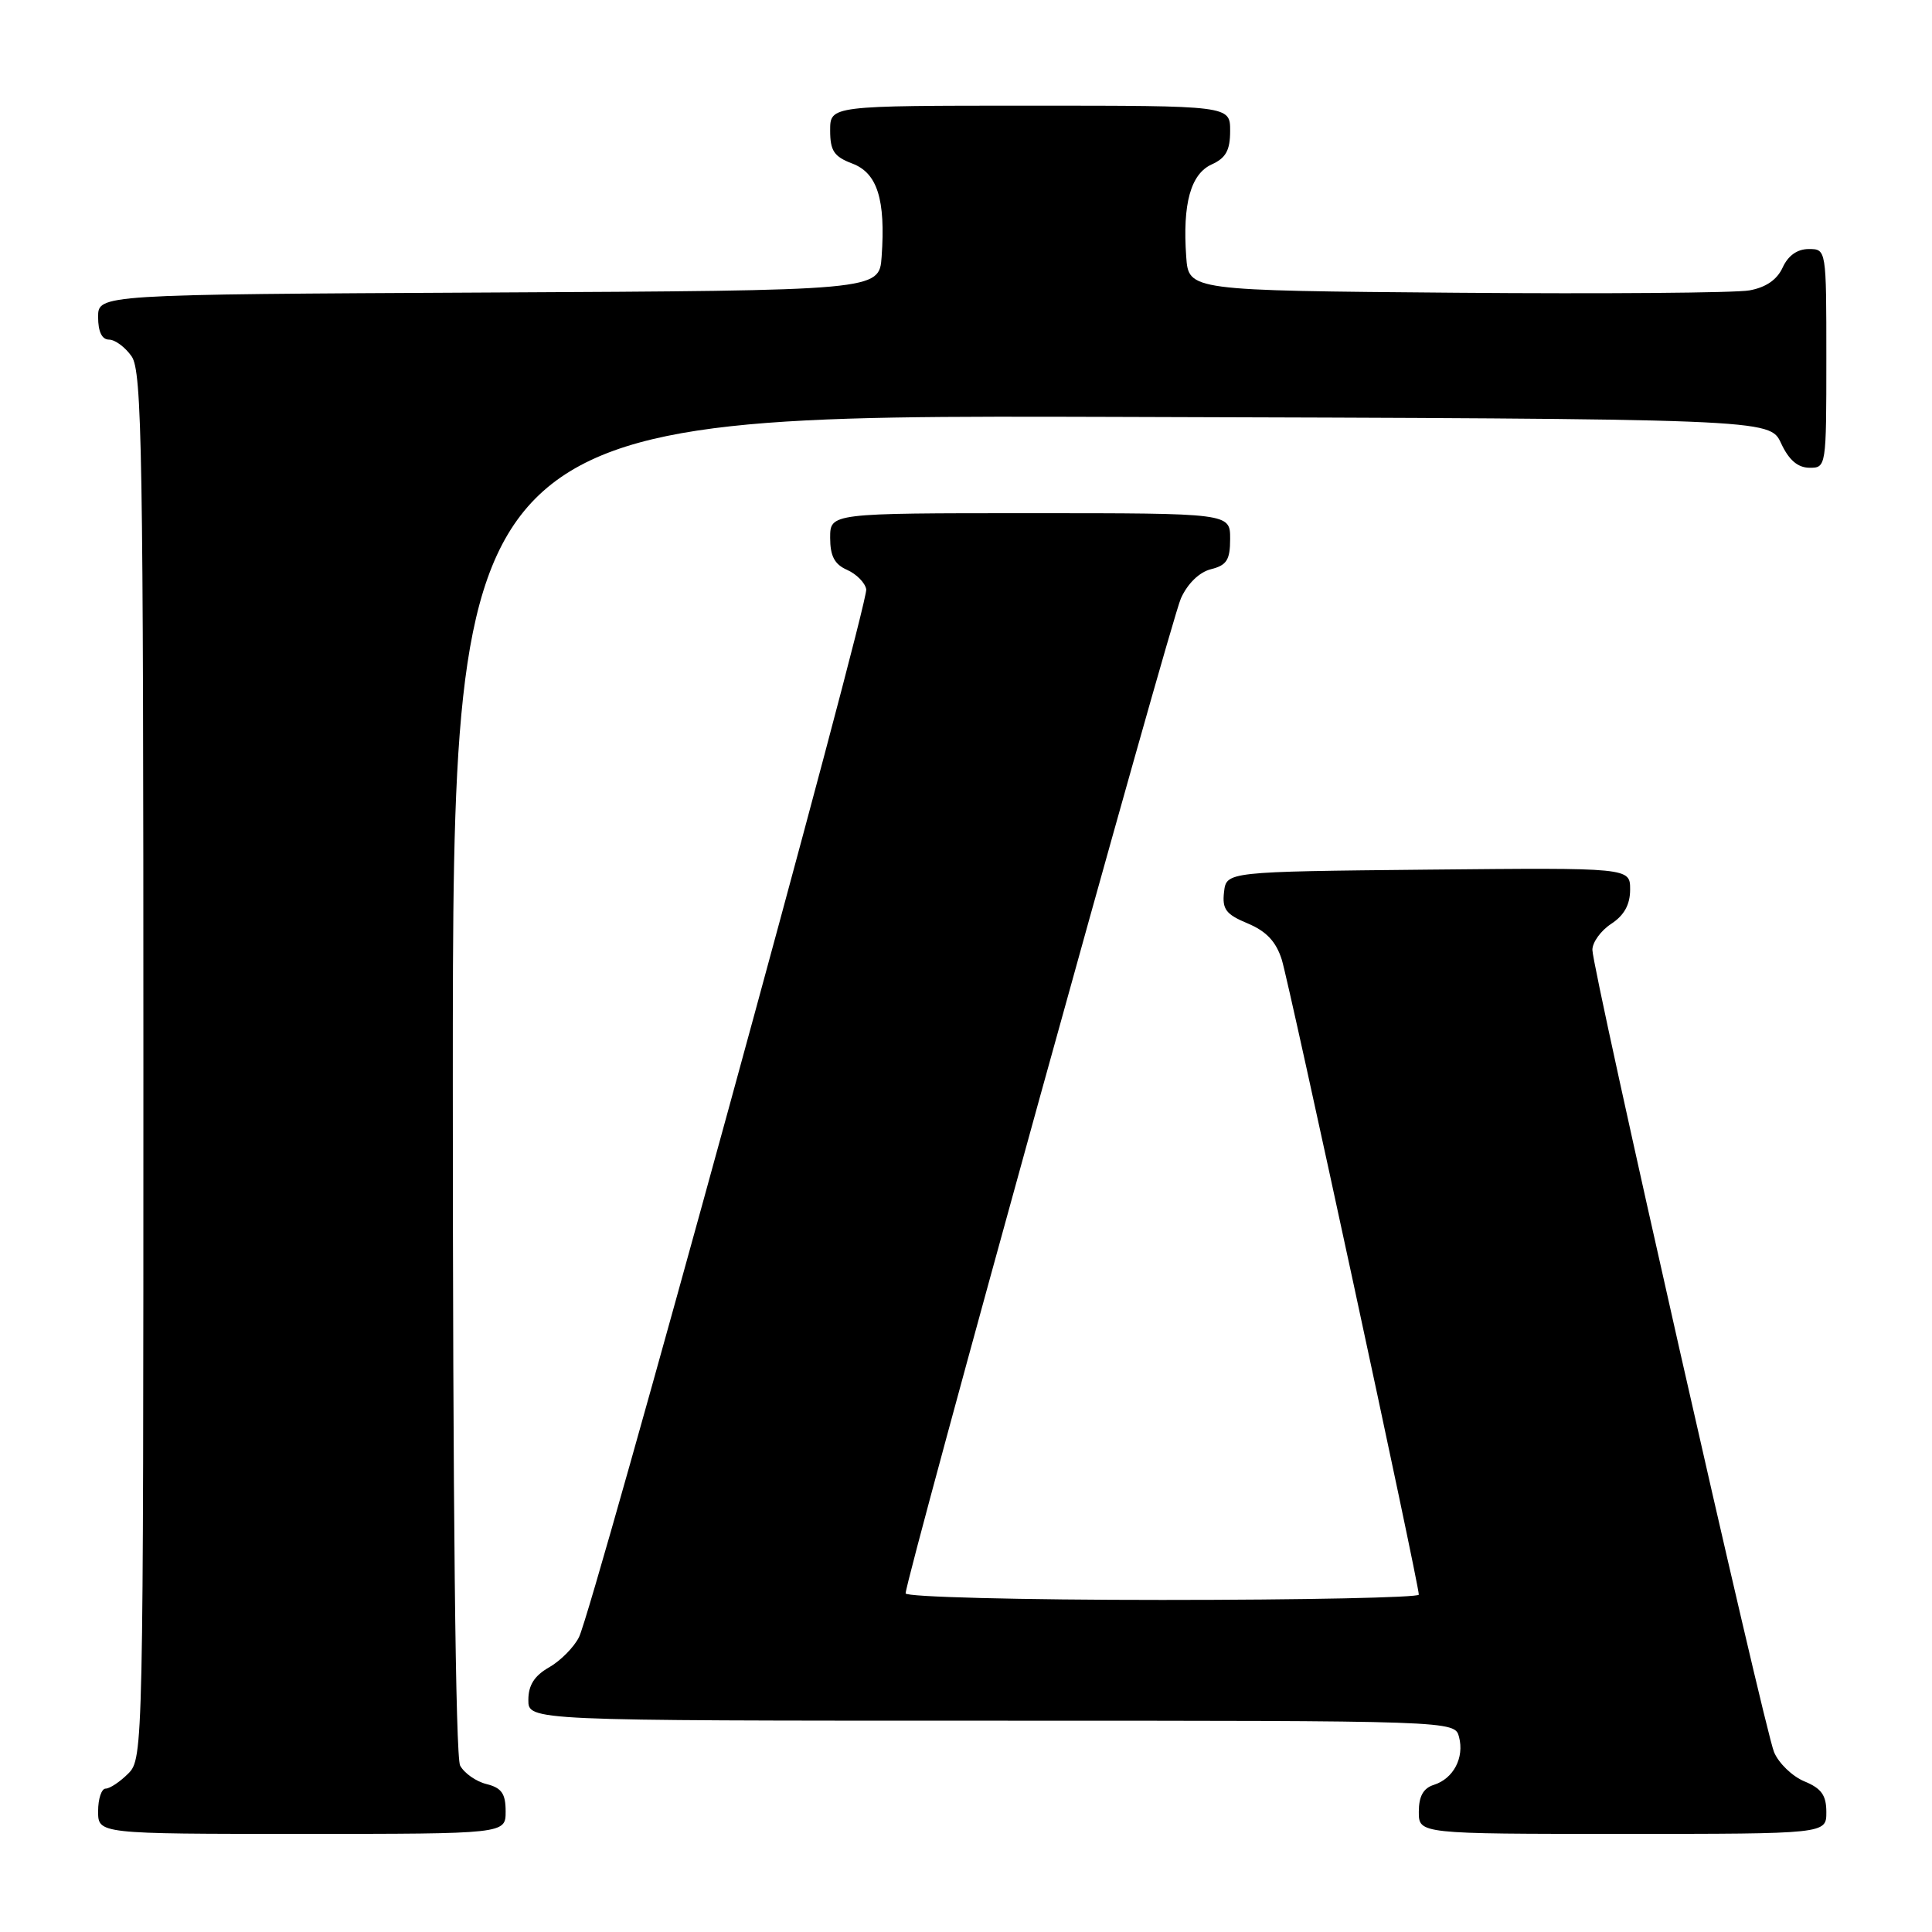<?xml version="1.0" encoding="UTF-8" standalone="no"?>
<!DOCTYPE svg PUBLIC "-//W3C//DTD SVG 1.1//EN" "http://www.w3.org/Graphics/SVG/1.1/DTD/svg11.dtd" >
<svg xmlns="http://www.w3.org/2000/svg" xmlns:xlink="http://www.w3.org/1999/xlink" version="1.1" viewBox="0 0 256 256">
 <g >
 <path fill="currentColor"
d=" M 67.00 240.02 C 67.00 237.67 66.47 236.90 64.47 236.40 C 63.08 236.06 61.51 234.95 60.97 233.95 C 60.36 232.81 60.00 199.10 60.00 143.56 C 60.00 54.99 60.00 54.99 147.25 55.24 C 234.50 55.50 234.50 55.50 236.00 58.73 C 237.03 60.95 238.20 61.96 239.75 61.98 C 241.98 62.00 242.00 61.88 242.00 47.50 C 242.00 33.00 242.00 33.00 239.66 33.00 C 238.15 33.00 236.93 33.87 236.21 35.45 C 235.47 37.07 233.98 38.09 231.80 38.48 C 229.98 38.81 212.53 38.95 193.00 38.79 C 157.50 38.50 157.50 38.50 157.18 34.02 C 156.68 27.01 157.77 23.06 160.55 21.79 C 162.44 20.94 163.00 19.91 163.00 17.34 C 163.00 14.00 163.00 14.00 136.50 14.00 C 110.00 14.00 110.00 14.00 110.00 17.28 C 110.00 19.99 110.51 20.75 112.93 21.67 C 116.25 22.92 117.36 26.43 116.82 34.02 C 116.50 38.50 116.50 38.50 64.75 38.76 C 13.00 39.02 13.00 39.02 13.00 42.01 C 13.00 43.95 13.51 45.00 14.44 45.00 C 15.24 45.00 16.59 46.00 17.44 47.22 C 18.82 49.19 19.00 59.78 19.00 141.22 C 19.00 231.67 18.97 233.03 17.00 235.00 C 15.90 236.10 14.55 237.00 14.00 237.00 C 13.45 237.00 13.00 238.35 13.00 240.00 C 13.00 243.00 13.00 243.00 40.00 243.00 C 67.00 243.00 67.00 243.00 67.00 240.02 Z  M 242.00 240.12 C 242.00 237.88 241.35 236.97 239.09 236.04 C 237.48 235.37 235.68 233.63 235.07 232.16 C 233.76 228.98 211.00 128.47 211.00 125.86 C 211.00 124.86 212.12 123.31 213.50 122.41 C 215.22 121.28 216.00 119.86 216.00 117.87 C 216.00 114.97 216.00 114.97 189.25 115.23 C 162.50 115.50 162.50 115.50 162.19 118.21 C 161.93 120.48 162.44 121.16 165.33 122.36 C 167.80 123.40 169.08 124.76 169.84 127.15 C 170.84 130.34 188.00 209.82 188.00 211.30 C 188.00 211.68 172.70 212.00 154.00 212.00 C 135.25 212.00 120.00 211.61 120.00 211.13 C 120.00 209.20 155.11 82.28 156.48 79.28 C 157.37 77.31 158.93 75.80 160.47 75.42 C 162.55 74.90 163.00 74.19 163.00 71.39 C 163.00 68.00 163.00 68.00 136.50 68.00 C 110.00 68.00 110.00 68.00 110.00 71.26 C 110.00 73.68 110.58 74.78 112.24 75.51 C 113.48 76.06 114.62 77.21 114.78 78.08 C 115.13 79.90 78.57 213.25 76.72 216.93 C 76.05 218.27 74.27 220.07 72.76 220.93 C 70.81 222.04 70.01 223.30 70.01 225.25 C 70.00 228.00 70.00 228.00 131.38 228.00 C 192.77 228.00 192.77 228.00 193.33 230.16 C 194.05 232.90 192.59 235.68 190.00 236.50 C 188.60 236.94 188.00 238.01 188.00 240.07 C 188.00 243.00 188.00 243.00 215.00 243.00 C 242.00 243.00 242.00 243.00 242.00 240.12 Z "/>
</g>
</svg>